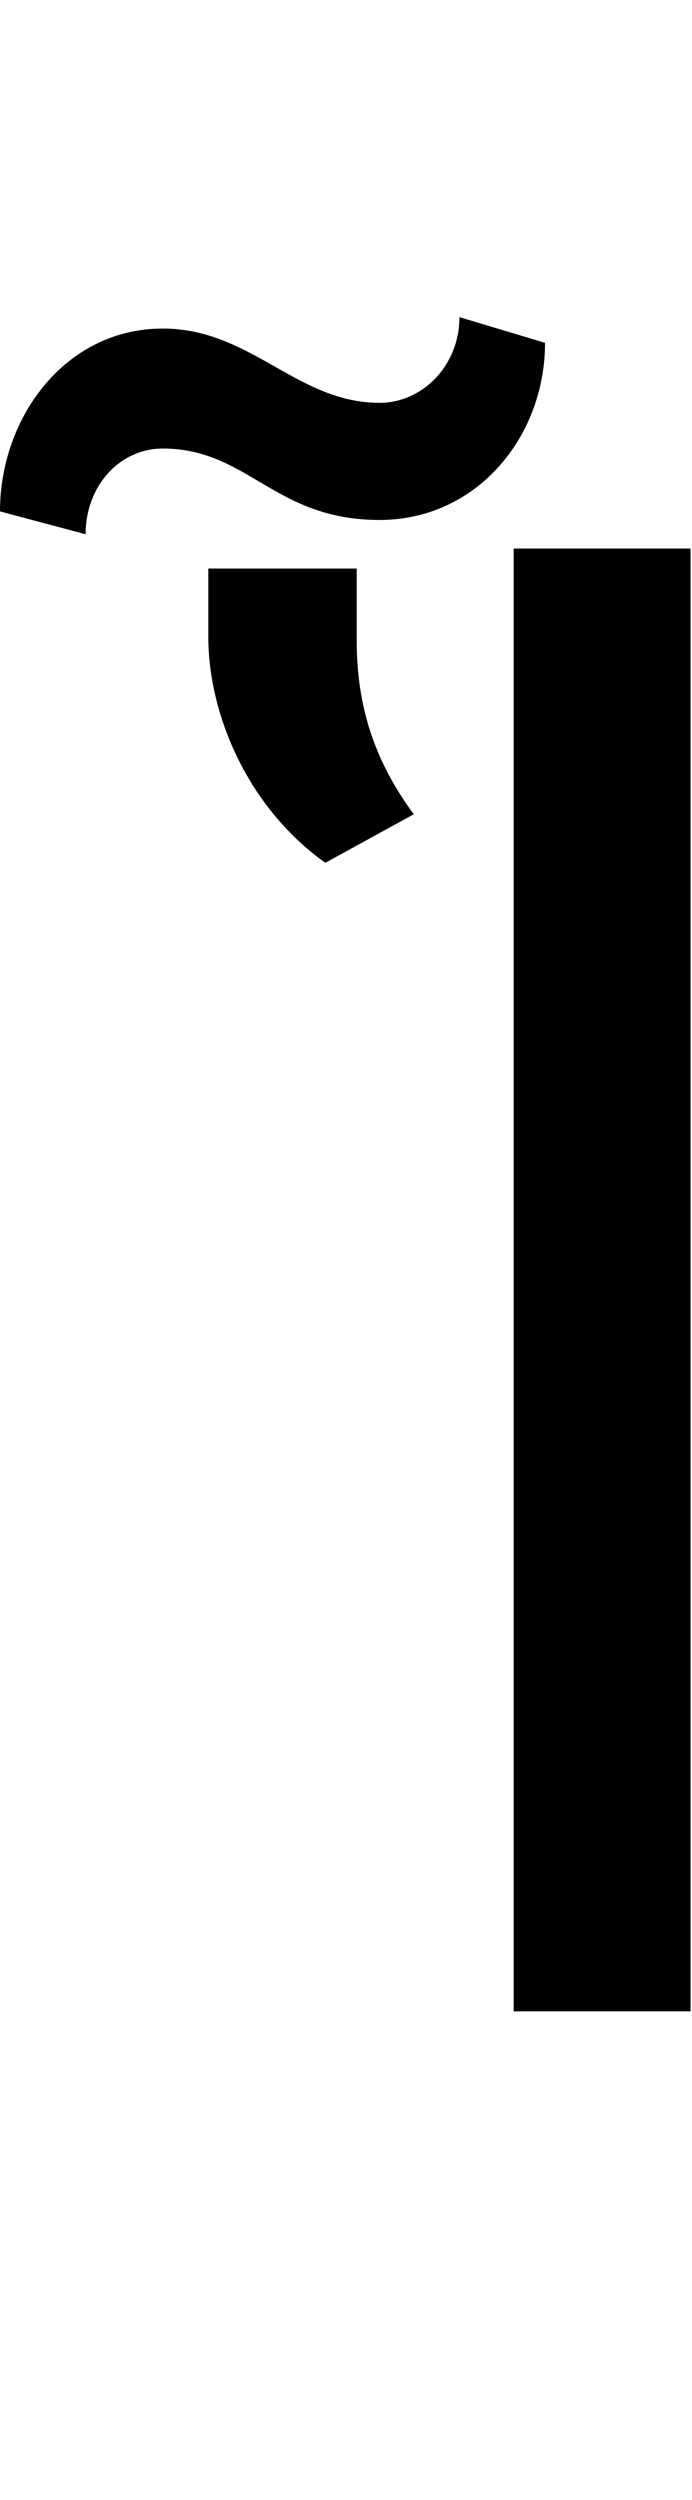 <svg id="svg-uni1F3F" xmlns="http://www.w3.org/2000/svg" width="97" height="350"><path d="M1168 -2048H920V0H1168ZM844 -2372C844 -2304 792 -2252 732 -2252C616 -2252 552 -2356 428 -2356C292 -2356 200 -2232 200 -2100L320 -2068C320 -2136 368 -2188 428 -2188C548 -2188 584 -2088 732 -2088C868 -2088 964 -2204 964 -2336ZM492 -1924C492 -1820 544 -1688 656 -1608L780 -1676C724 -1752 700 -1828 700 -1920V-2020H492Z" transform="translate(-20 281.6) scale(0.1)"/></svg>
